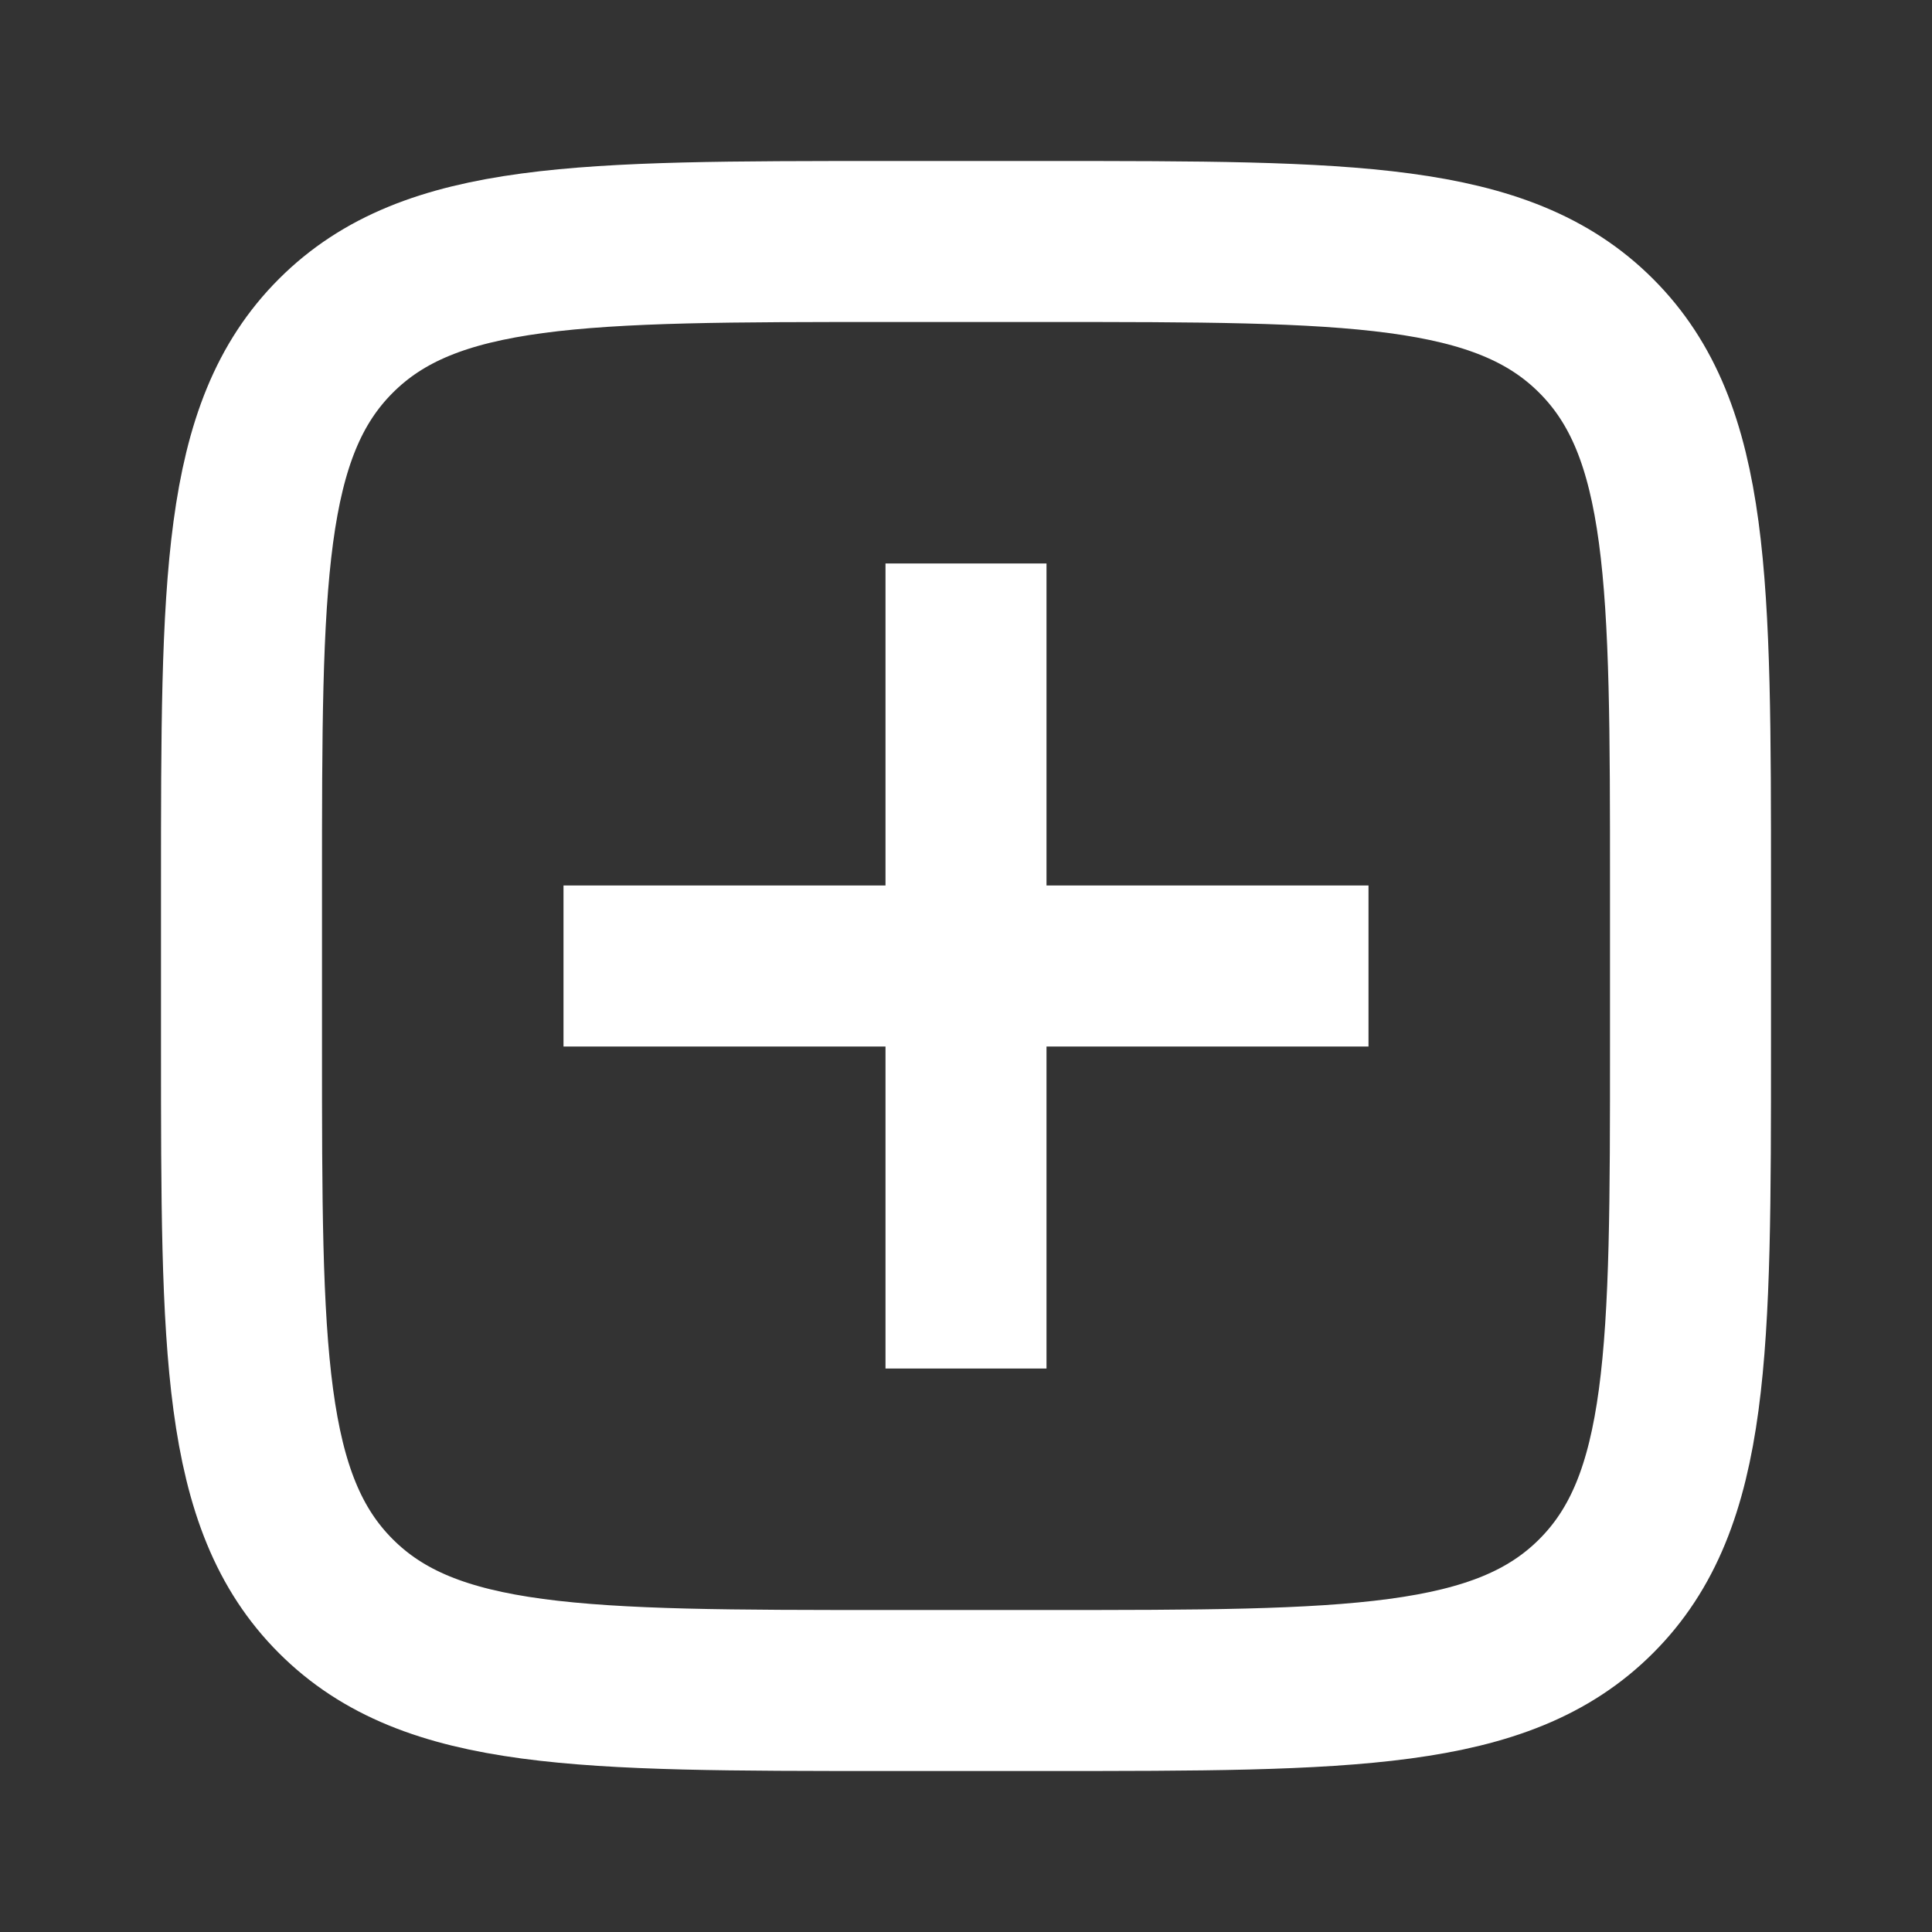 <svg xmlns="http://www.w3.org/2000/svg" width="800px" height="800px" viewBox="0 0 24 24" stroke="white" fill="none">
    <rect x="0" y="0" width="24" height="24" fill="#333333" stroke="none"/>
    <path
        d="M3 11C3 7.229 3 5.343 4.172 4.172C5.343 3 7.229 3 11 3H13C16.771 3 18.657 3 19.828 4.172C21 5.343 21 7.229 21 11V13C21 16.771 21 18.657 19.828 19.828C18.657 21 16.771 21 13 21H11C7.229 21 5.343 21 4.172 19.828C3 18.657 3 16.771 3 13V11Z"
        stroke="inherit" stroke-width="2" />
    <path d="M12 8L12 16" stroke="inherit" stroke-width="2" stroke-linecap="square" stroke-linejoin="round" />
    <path d="M16 12L8 12" stroke="inherit" stroke-width="2" stroke-linecap="square" stroke-linejoin="round" />
</svg>